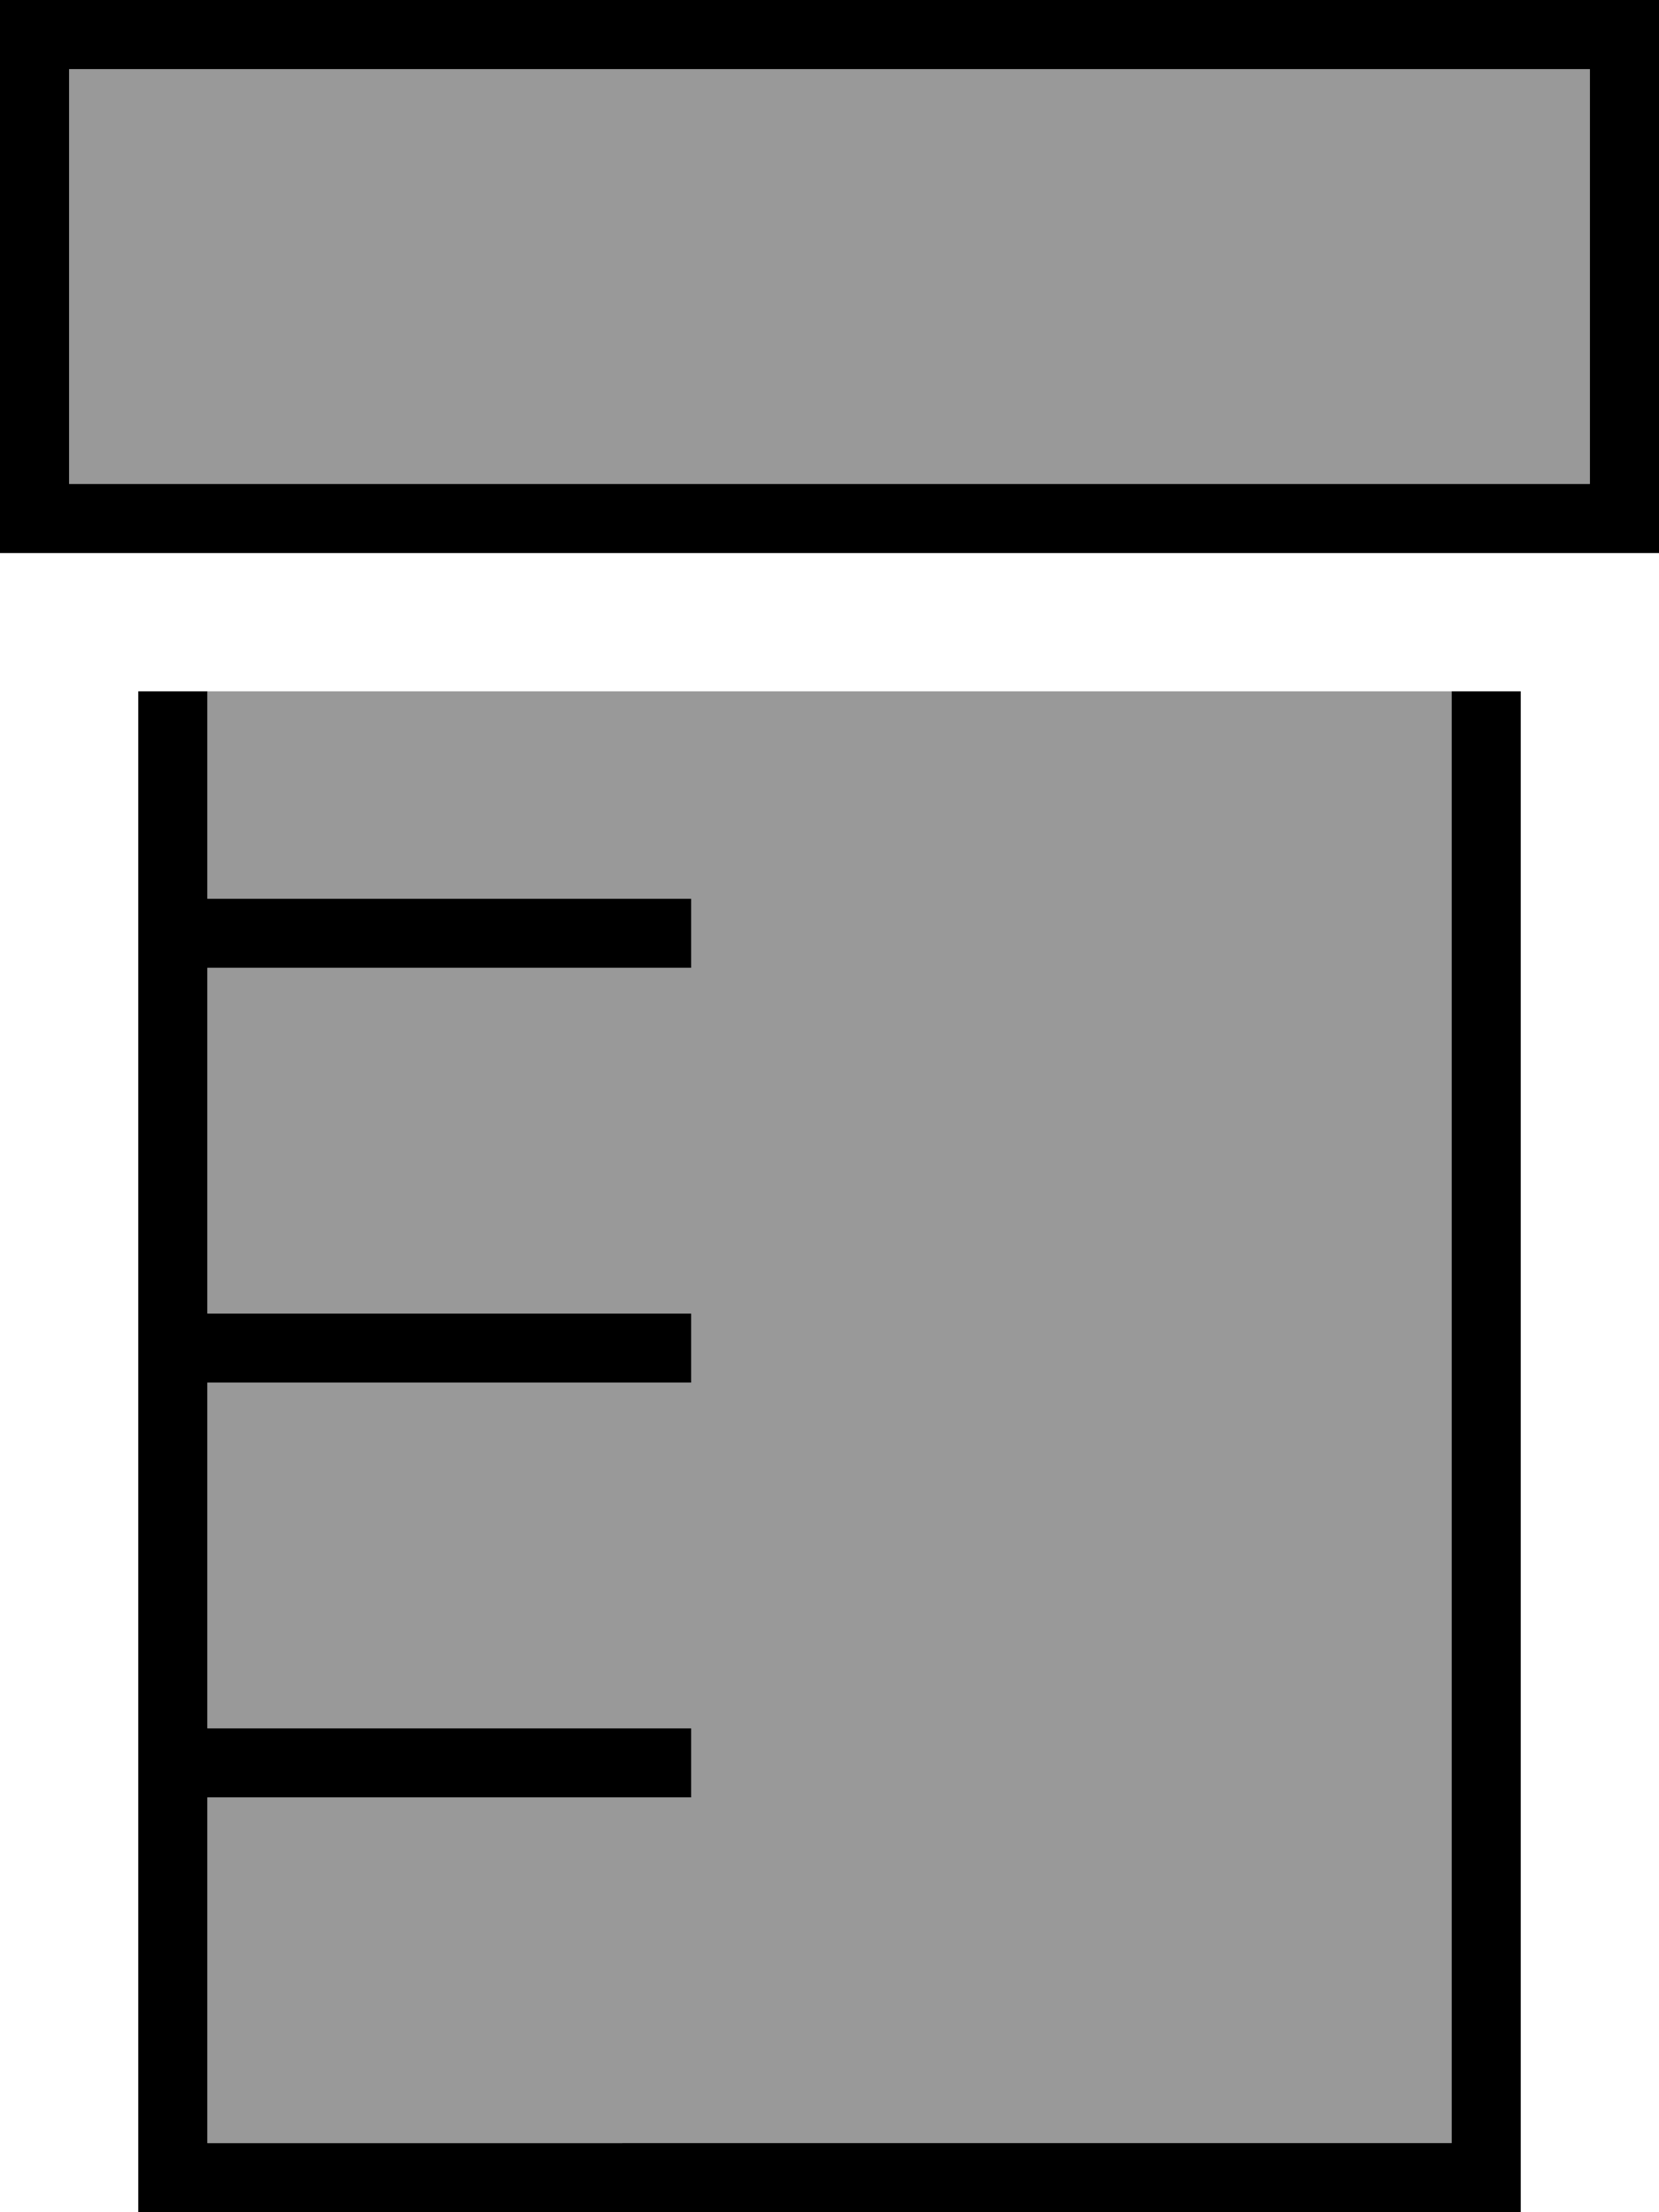 <svg xmlns="http://www.w3.org/2000/svg" viewBox="0 0 384 512"><defs><style>.fa-secondary{opacity:.4}</style></defs><path class="fa-secondary" d="M16 16l0 96 352 0 0-96L16 16zM48 160l0 48 104 0 8 0 0 16-8 0L48 224l0 80 104 0 8 0 0 16-8 0L48 320l0 80 104 0 8 0 0 16-8 0L48 416l0 80 288 0 0-336L48 160z"/><path class="fa-primary" d="M368 16l0 96L16 112l0-96 352 0zM16 0L0 0 0 16l0 96 0 16 16 0 352 0 16 0 0-16 0-96 0-16L368 0 16 0zM32 416l0 80 0 16 16 0 288 0 16 0 0-16 0-336-16 0 0 336L48 496l0-80 104 0 8 0 0-16-8 0L48 400l0-80 104 0 8 0 0-16-8 0L48 304l0-80 104 0 8 0 0-16-8 0L48 208l0-48-16 0 0 48 0 16 0 80 0 16 0 80 0 16z"/></svg>